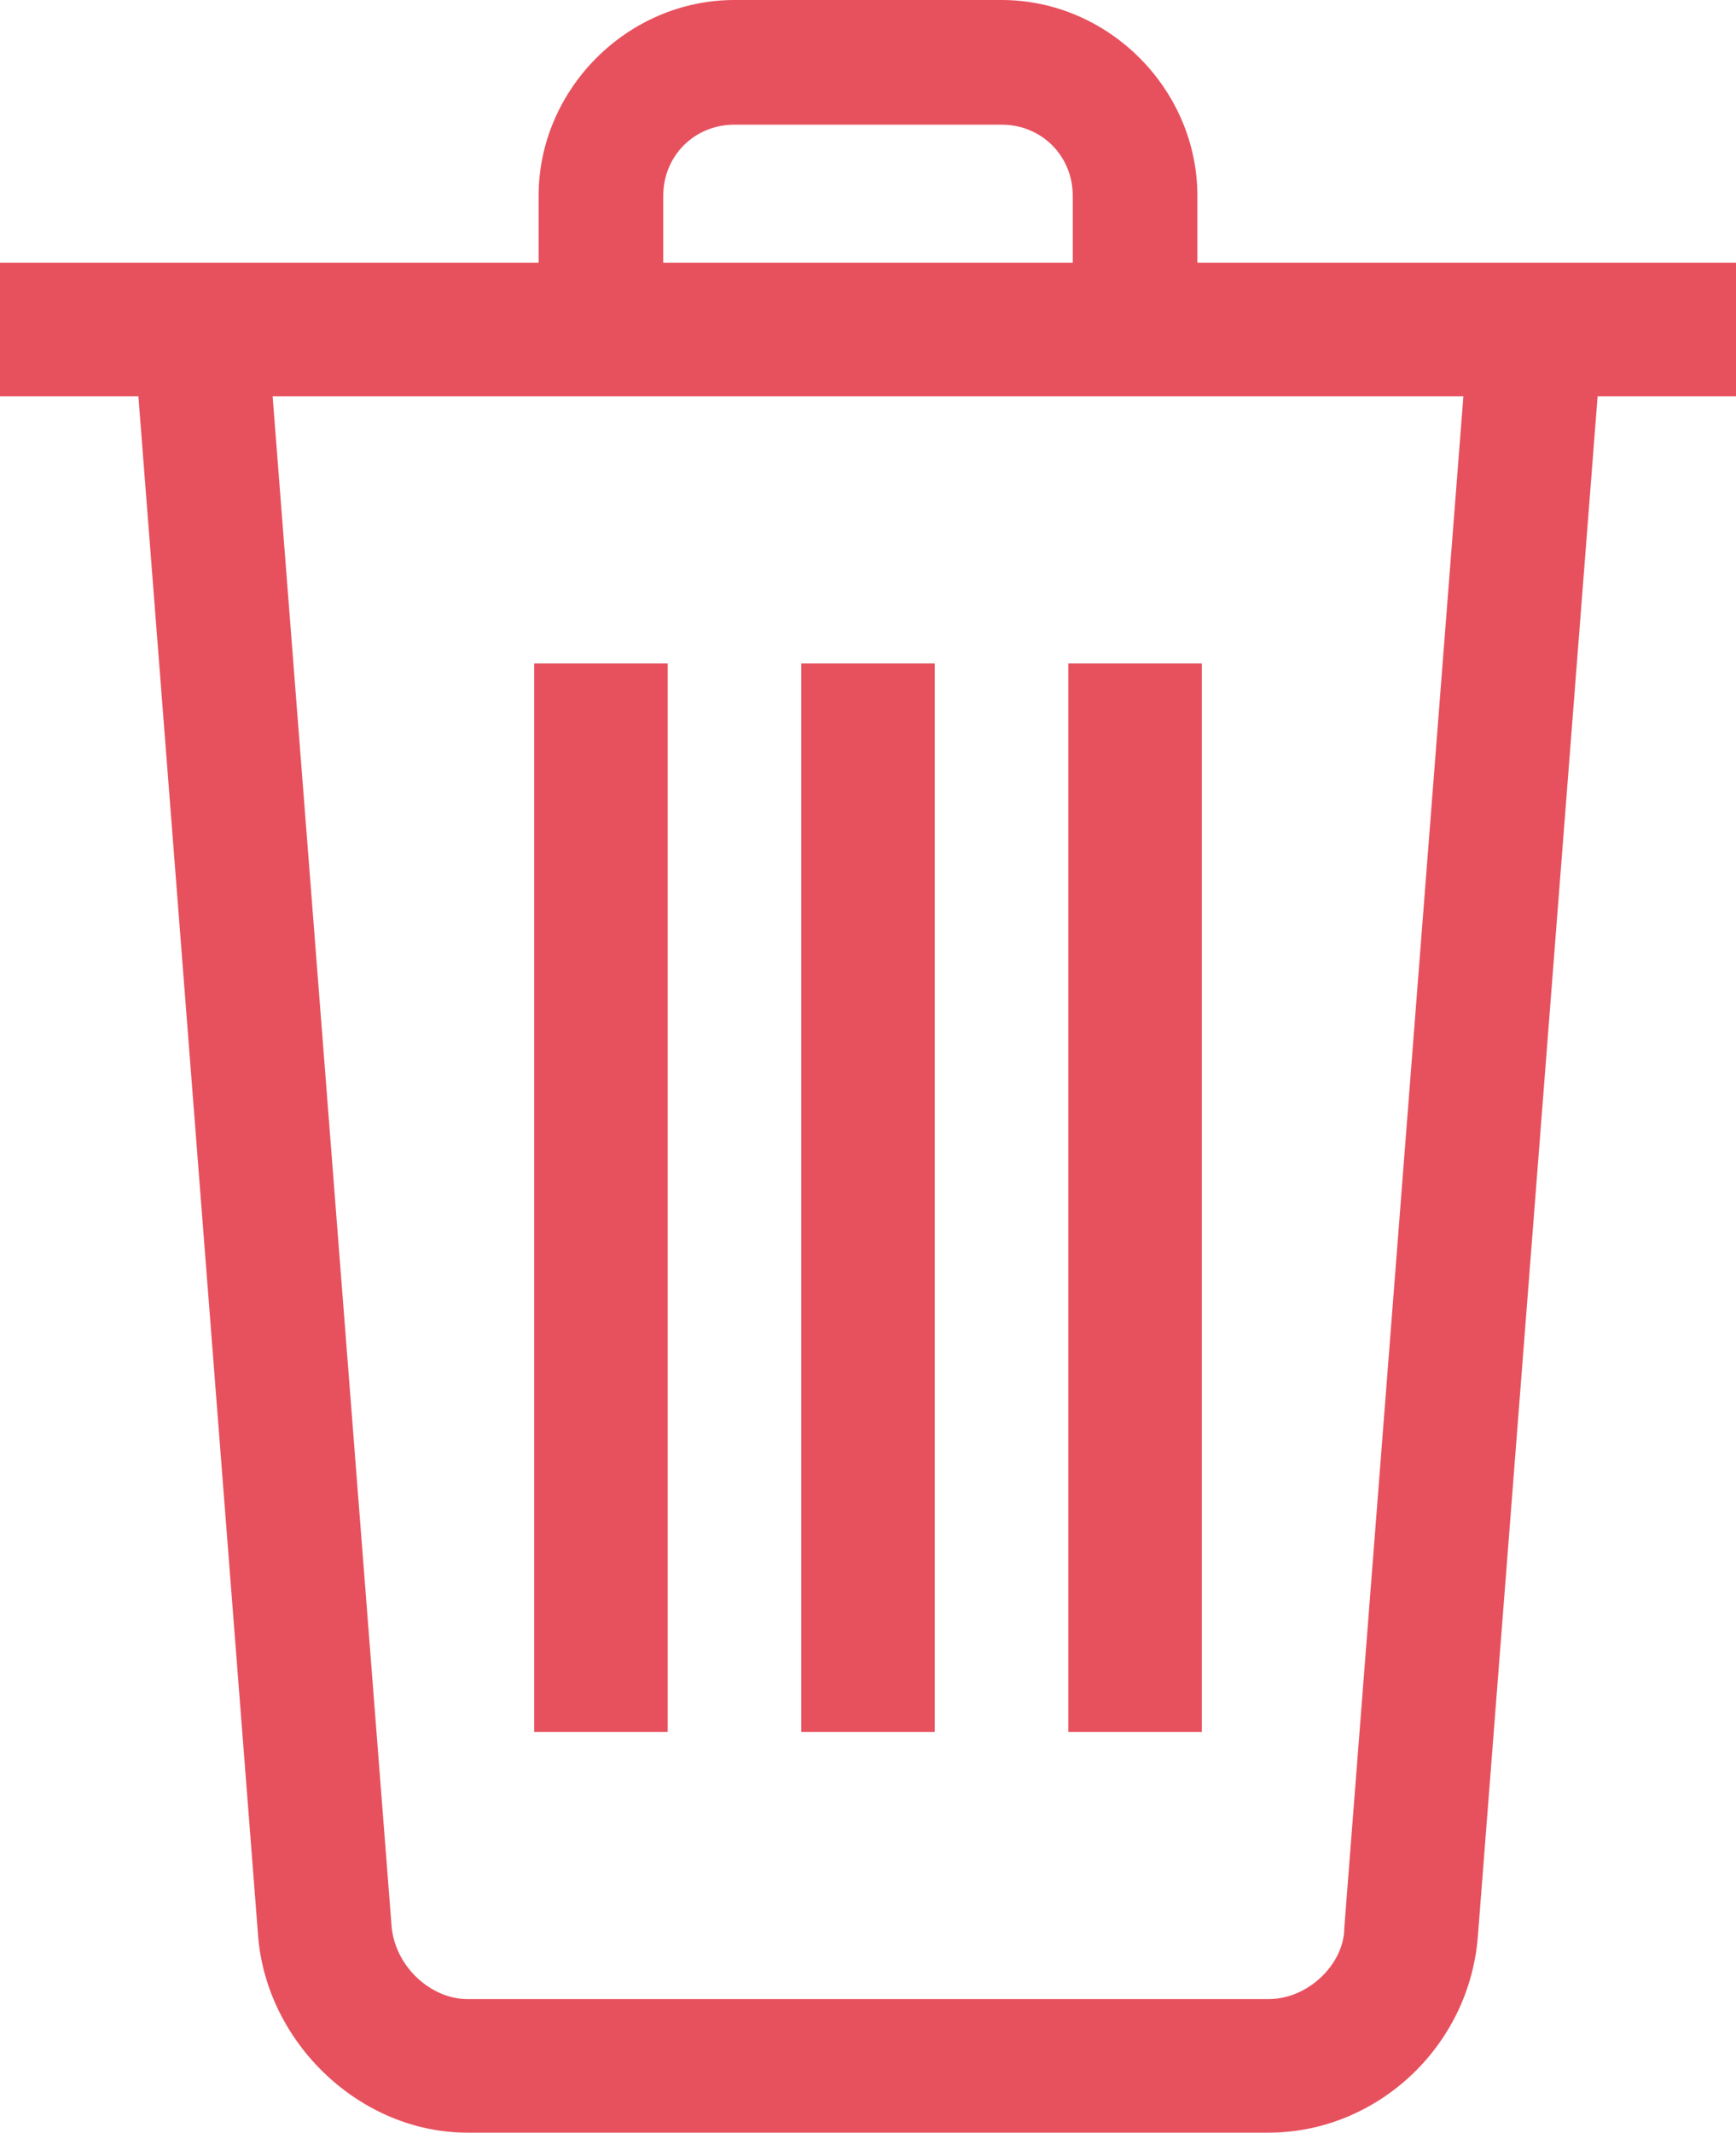 <?xml version="1.0" encoding="utf-8"?>
<!-- Generator: Adobe Illustrator 16.0.0, SVG Export Plug-In . SVG Version: 6.00 Build 0)  -->
<!DOCTYPE svg PUBLIC "-//W3C//DTD SVG 1.1//EN" "http://www.w3.org/Graphics/SVG/1.1/DTD/svg11.dtd">
<svg version="1.1" id="Layer_1" xmlns="http://www.w3.org/2000/svg" xmlns:xlink="http://www.w3.org/1999/xlink" x="0px" y="0px"
	 width="914.063px" height="1122.656px" viewBox="292.969 187.5 914.063 1122.656"
	 enable-background="new 292.969 187.5 914.063 1122.656" xml:space="preserve">
<g>
	<g id="Icon-Trash" transform="translate(232, 228)">
		<polygon id="Fill-6" fill="#E6515D" points="342.219,308.719 412.531,308.719 412.531,871.219 342.219,871.219 		"/>
		<polygon id="Fill-7" fill="#E6515D" points="482.844,308.719 553.156,308.719 553.156,871.219 482.844,871.219 		"/>
		<polygon id="Fill-8" fill="#E6515D" points="623.469,308.719 693.781,308.719 693.781,871.219 623.469,871.219 		"/>
		<polygon id="Fill-9" fill="#E6515D" points="60.969,97.781 975.031,97.781 975.031,168.094 60.969,168.094 		"/>
		<path id="Fill-10" fill="#E6515D" d="M691.438,132.938h-65.625V62.625c0-21.094-16.406-37.5-37.5-37.5H447.688
			c-21.094,0-37.5,16.406-37.5,37.5v70.313h-65.625V62.625c0-56.25,46.875-103.125,103.125-103.125h140.625
			c56.249,0,103.124,46.875,103.124,103.125L691.438,132.938"/>
		<path id="Fill-11" fill="#E6515D" d="M728.938,1082.156H307.063c-56.25,0-105.469-46.875-110.156-103.125l-65.625-843.75
			l70.313-4.688l65.625,843.75c2.344,21.094,21.094,37.5,39.844,37.5h421.875c21.094,0,39.844-18.75,39.844-37.5l65.625-843.75
			l70.313,4.688l-65.625,843.75C834.406,1037.625,785.188,1082.156,728.938,1082.156"/>
	</g>
</g>
</svg>
